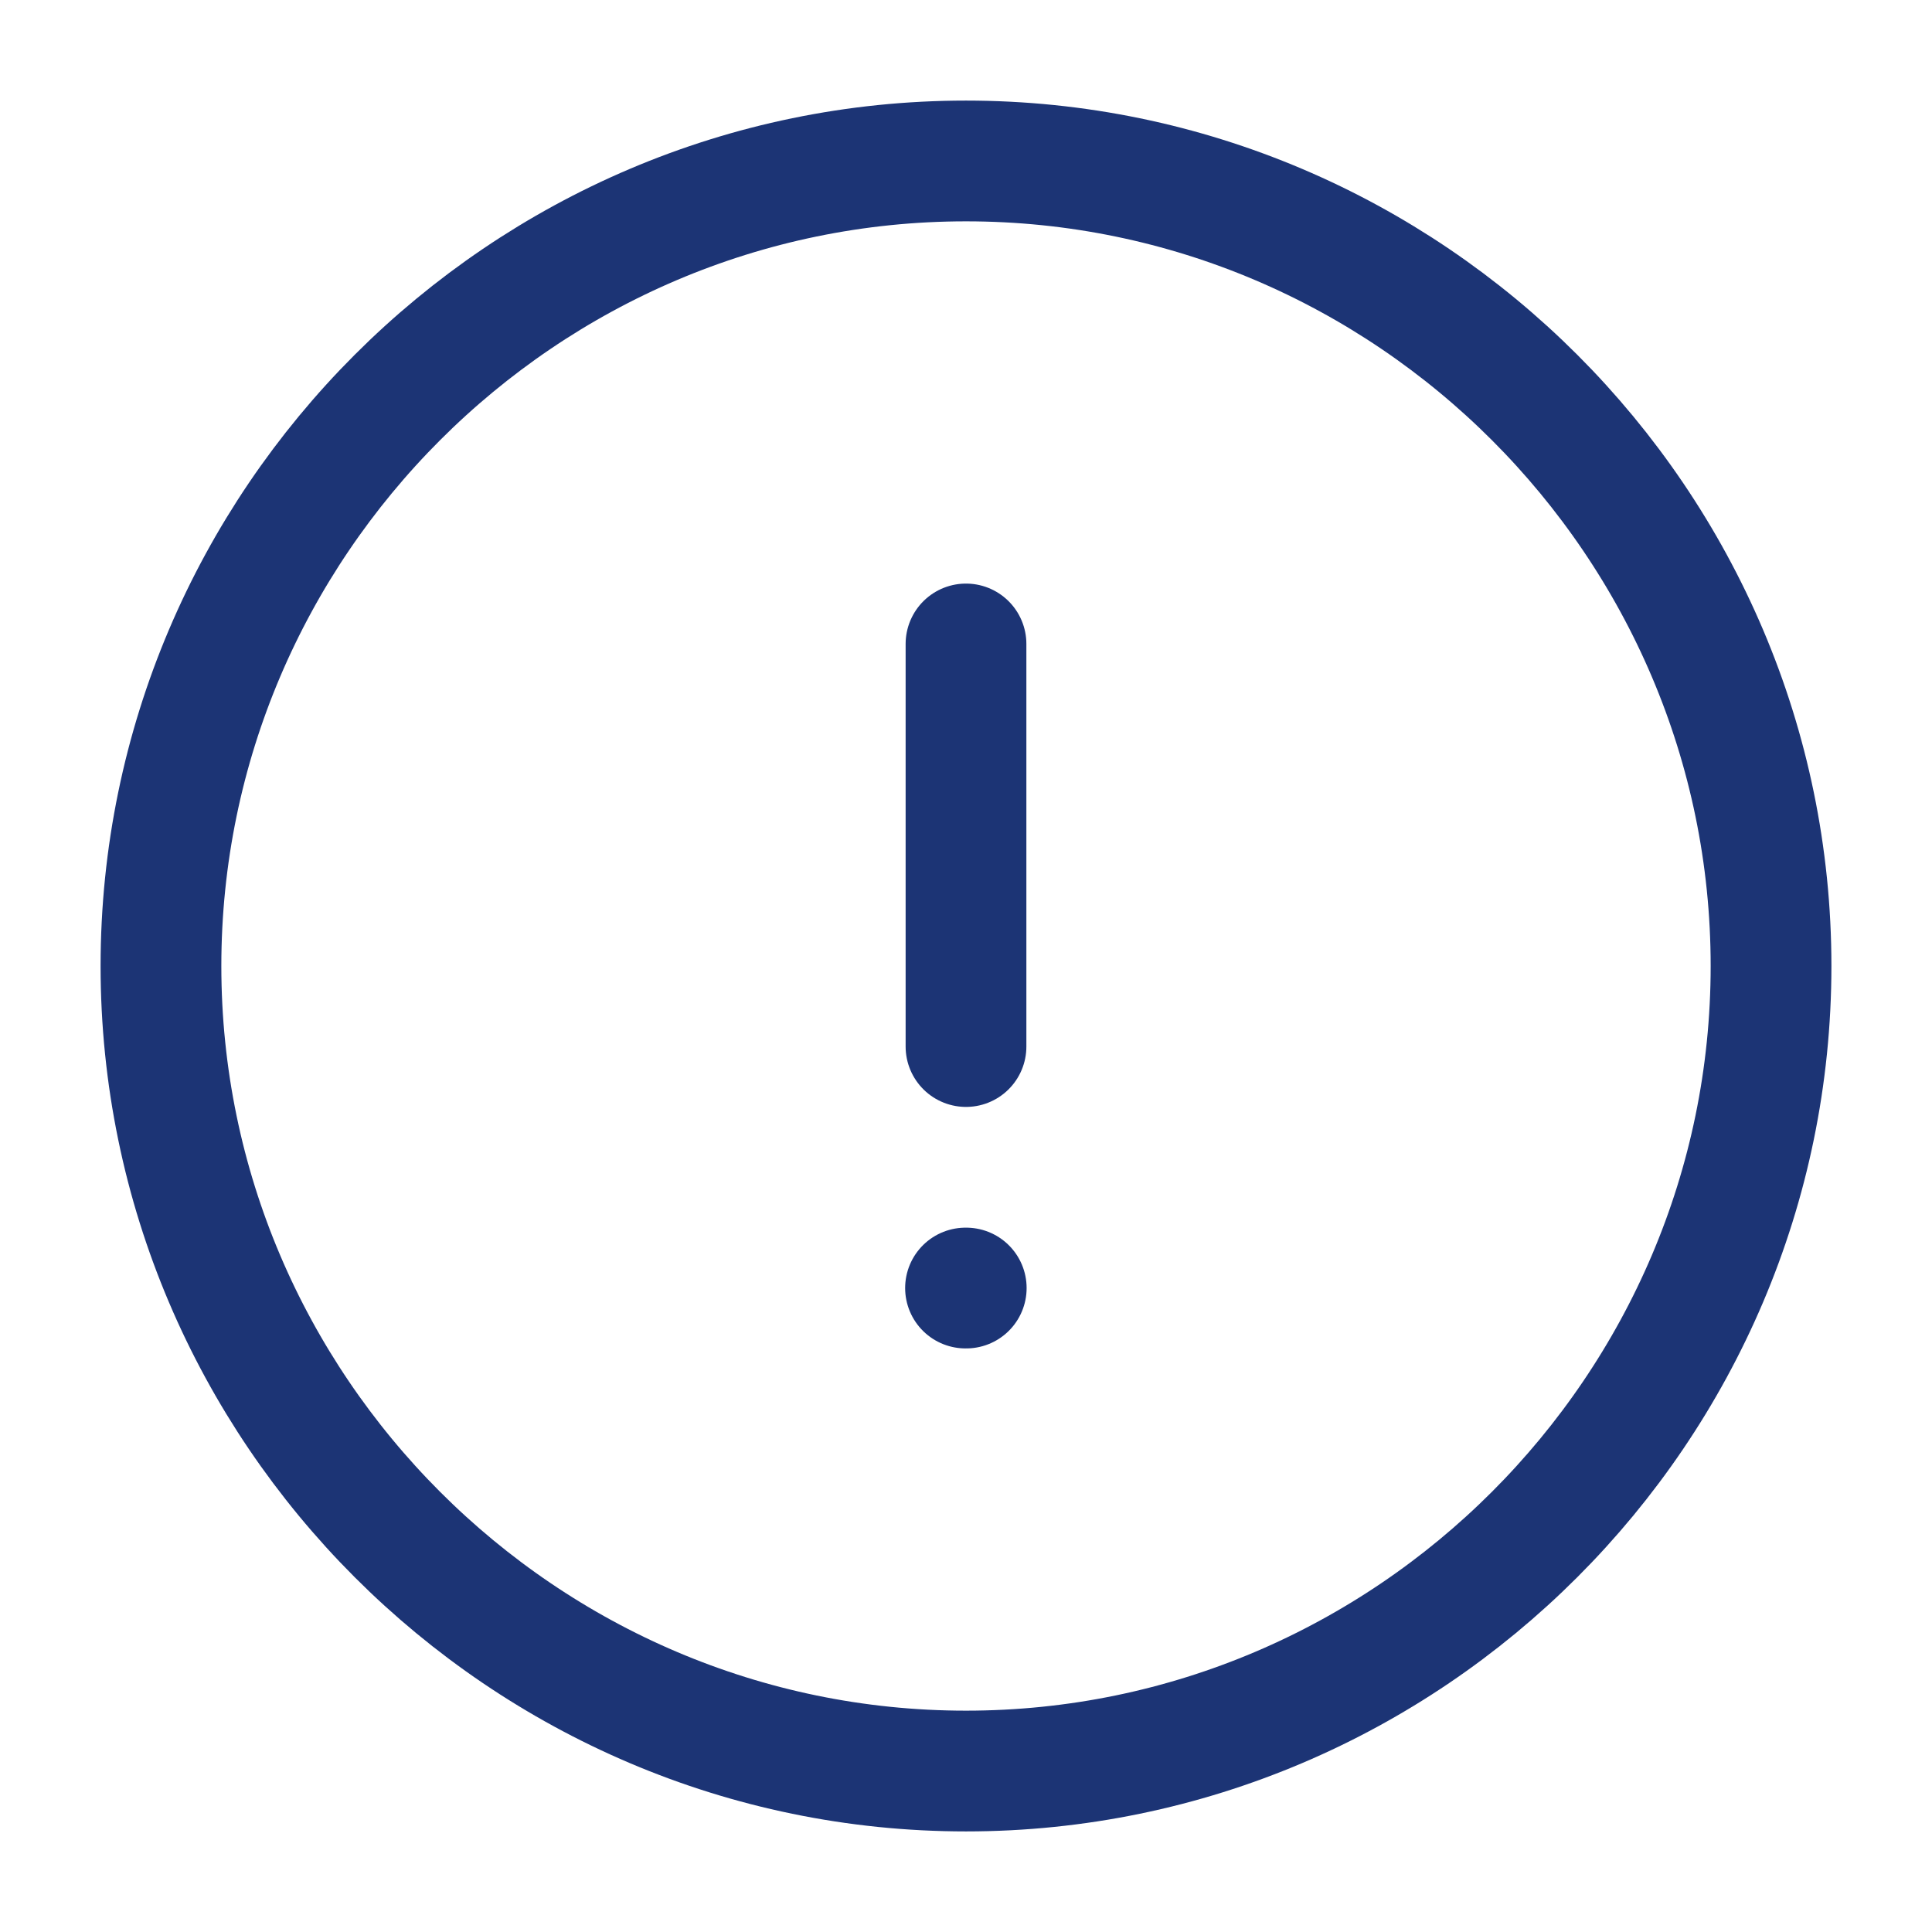 <svg width="16" height="16" viewBox="0 0 16 16" fill="none" xmlns="http://www.w3.org/2000/svg">
<path d="M8 14.667C11.667 14.667 14.667 11.667 14.667 8C14.667 4.333 11.667 1.333 8 1.333C4.333 1.333 1.333 4.333 1.333 8C1.333 11.667 4.333 14.667 8 14.667Z" stroke="#1C3475" stroke-linecap="round" stroke-linejoin="round"/>
<path d="M8 5.333V8.667" stroke="#1C3475" stroke-linecap="round" stroke-linejoin="round"/>
<path d="M7.996 10.667H8.002" stroke="#1C3475" stroke-linecap="round" stroke-linejoin="round"/>
</svg>
